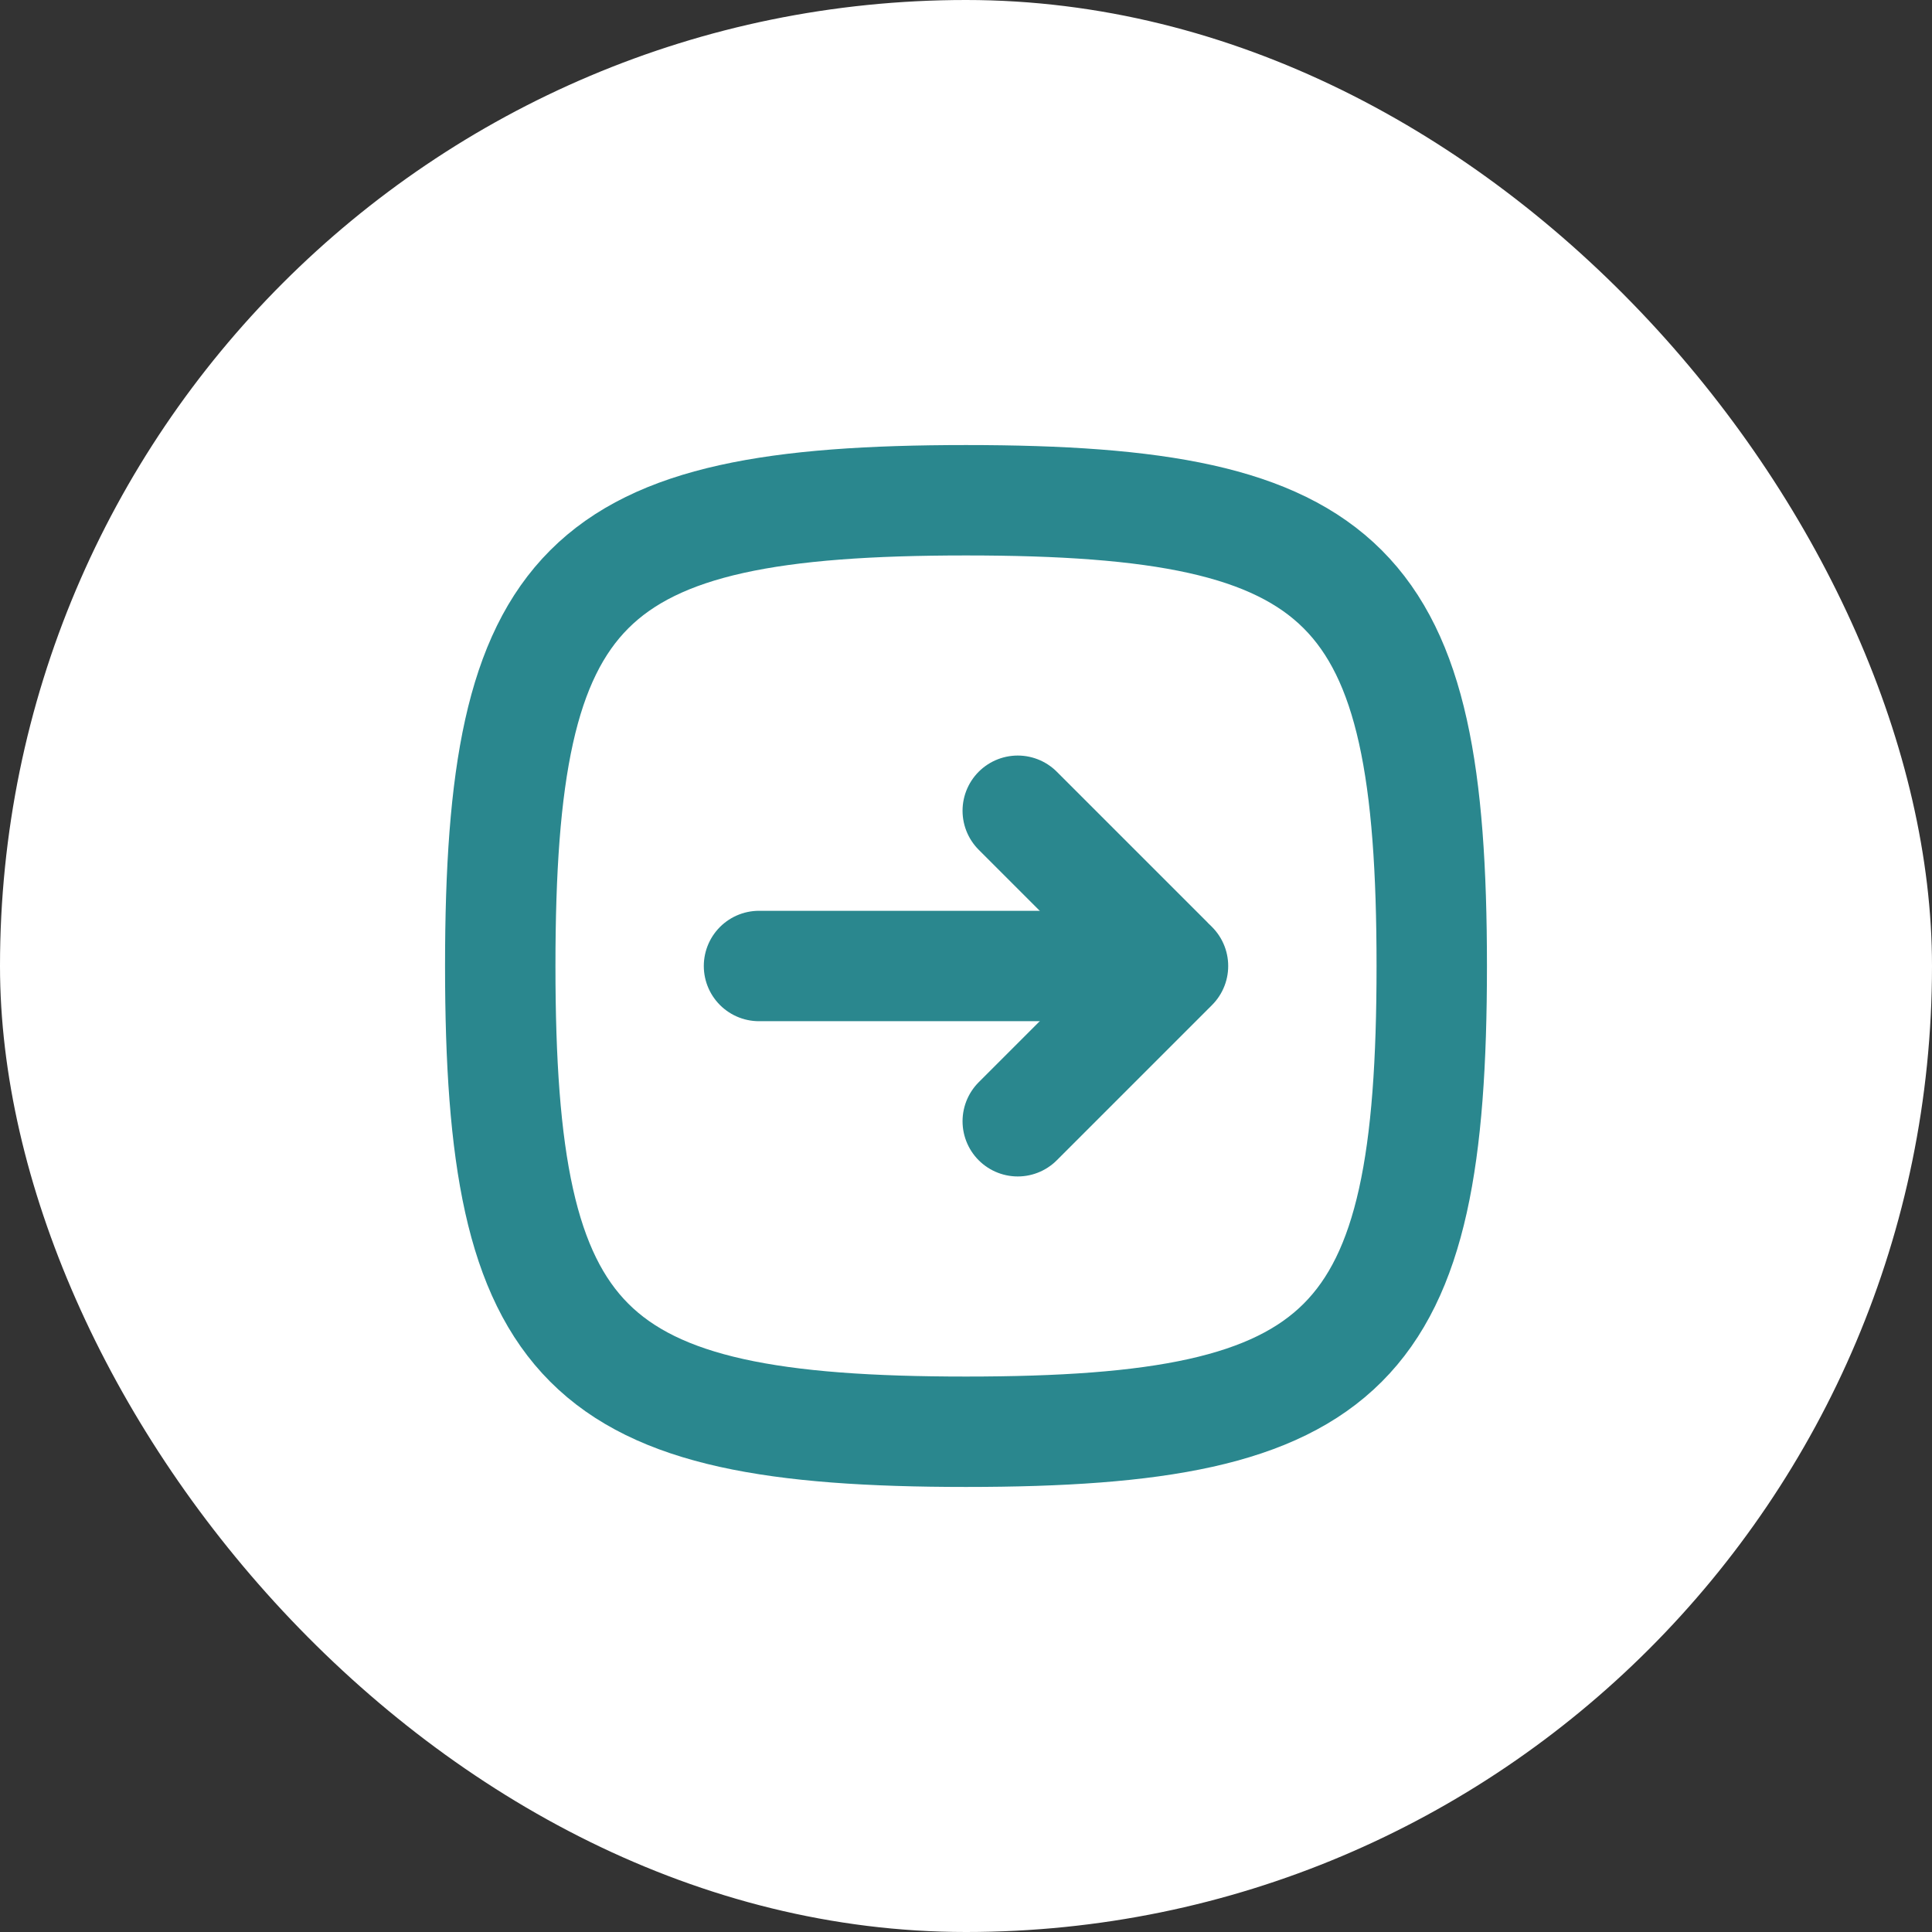 <svg width="70" height="70" viewBox="0 0 70 70" fill="none" xmlns="http://www.w3.org/2000/svg">
<rect x="0" y="0" width="70" height="70" fill="#333333" stroke="none"/>
<rect x="70" y="70" width="70" height="70" rx="35" transform="rotate(180 70 70)" fill="white"/>
<path d="M18.125 35C18.125 21.103 21.103 18.125 35 18.125C48.897 18.125 51.875 21.103 51.875 35C51.875 48.897 48.897 51.875 35 51.875C21.103 51.875 18.125 48.897 18.125 35Z" stroke="#2A878E" stroke-width="4"/>
<path d="M42.5 35L27.5 35" stroke="#2A878E" stroke-width="4" stroke-linecap="round" stroke-linejoin="round"/>
<path d="M36.875 40.625L42.337 35.163C42.427 35.073 42.427 34.927 42.337 34.837L36.875 29.375" stroke="#2A878E" stroke-width="4" stroke-linecap="round" stroke-linejoin="round"/>
</svg>
